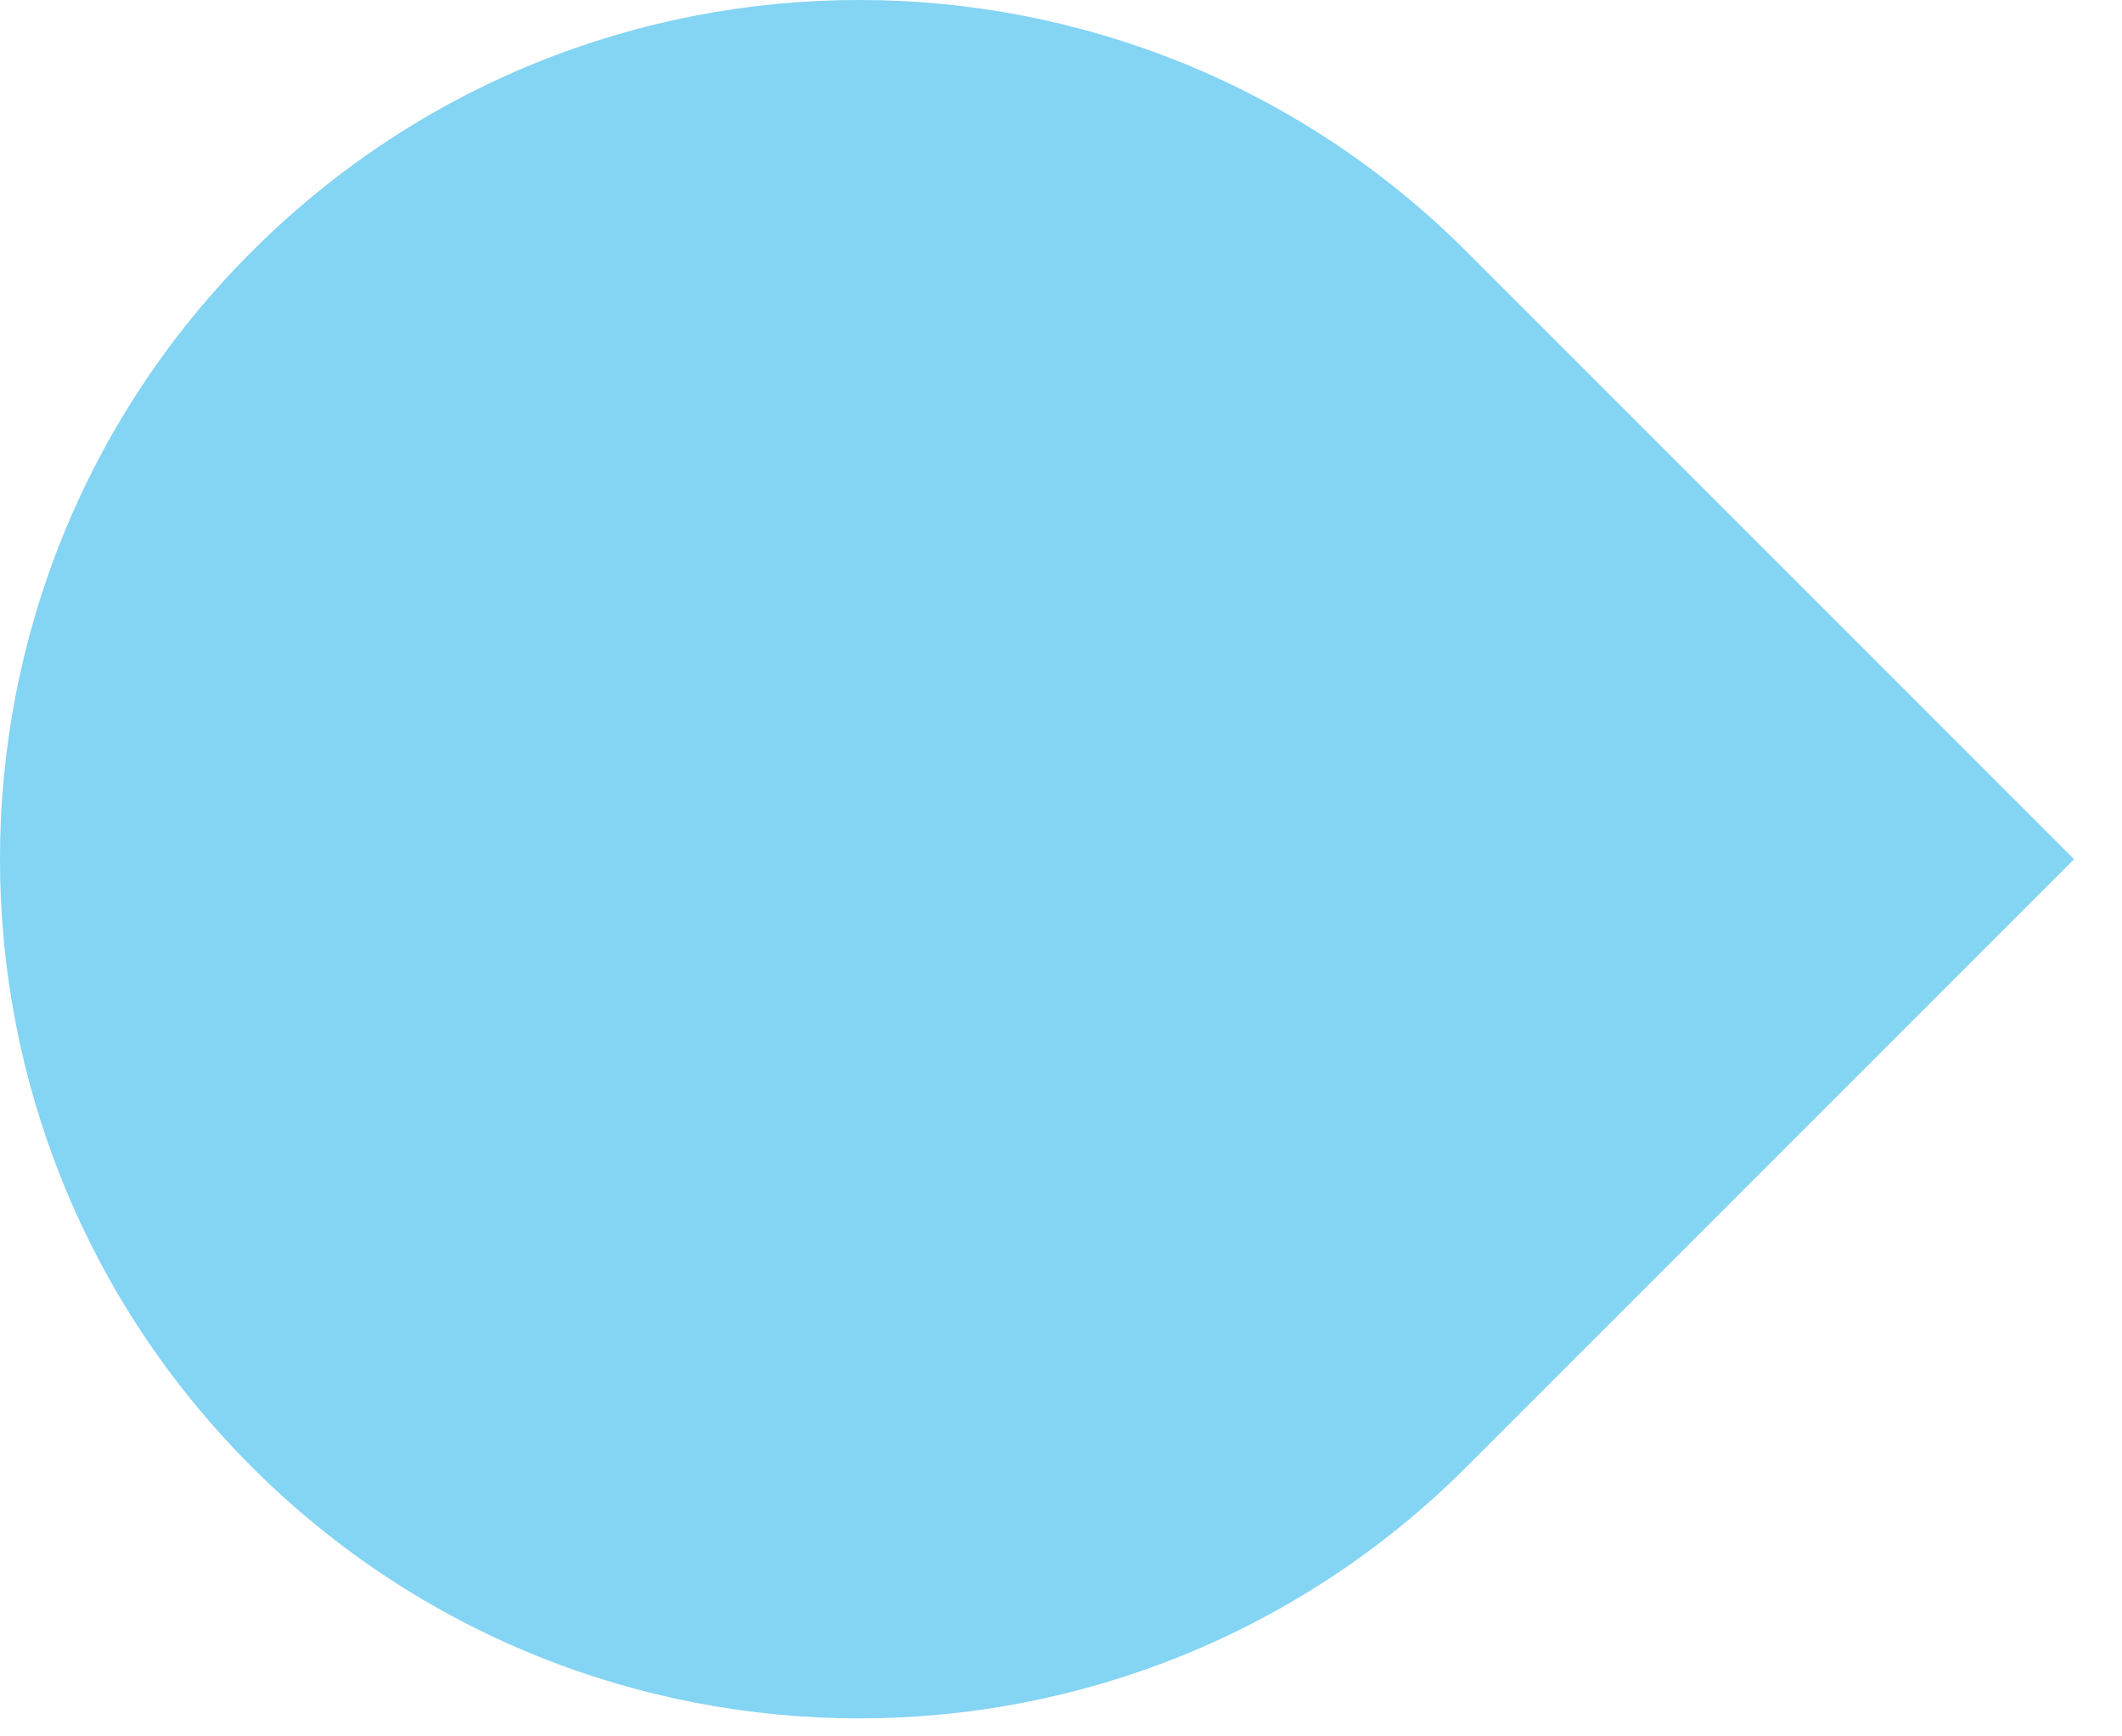 <svg width="22" height="18" viewBox="0 0 22 18" fill="none" xmlns="http://www.w3.org/2000/svg">
<path d="M21.503 8.907L15.205 15.205C11.727 18.683 6.087 18.683 2.609 15.205C-0.87 11.726 -0.87 6.087 2.609 2.609C6.087 -0.87 11.727 -0.87 15.205 2.609L21.503 8.907Z" fill="#84D4F4"/>
</svg>
